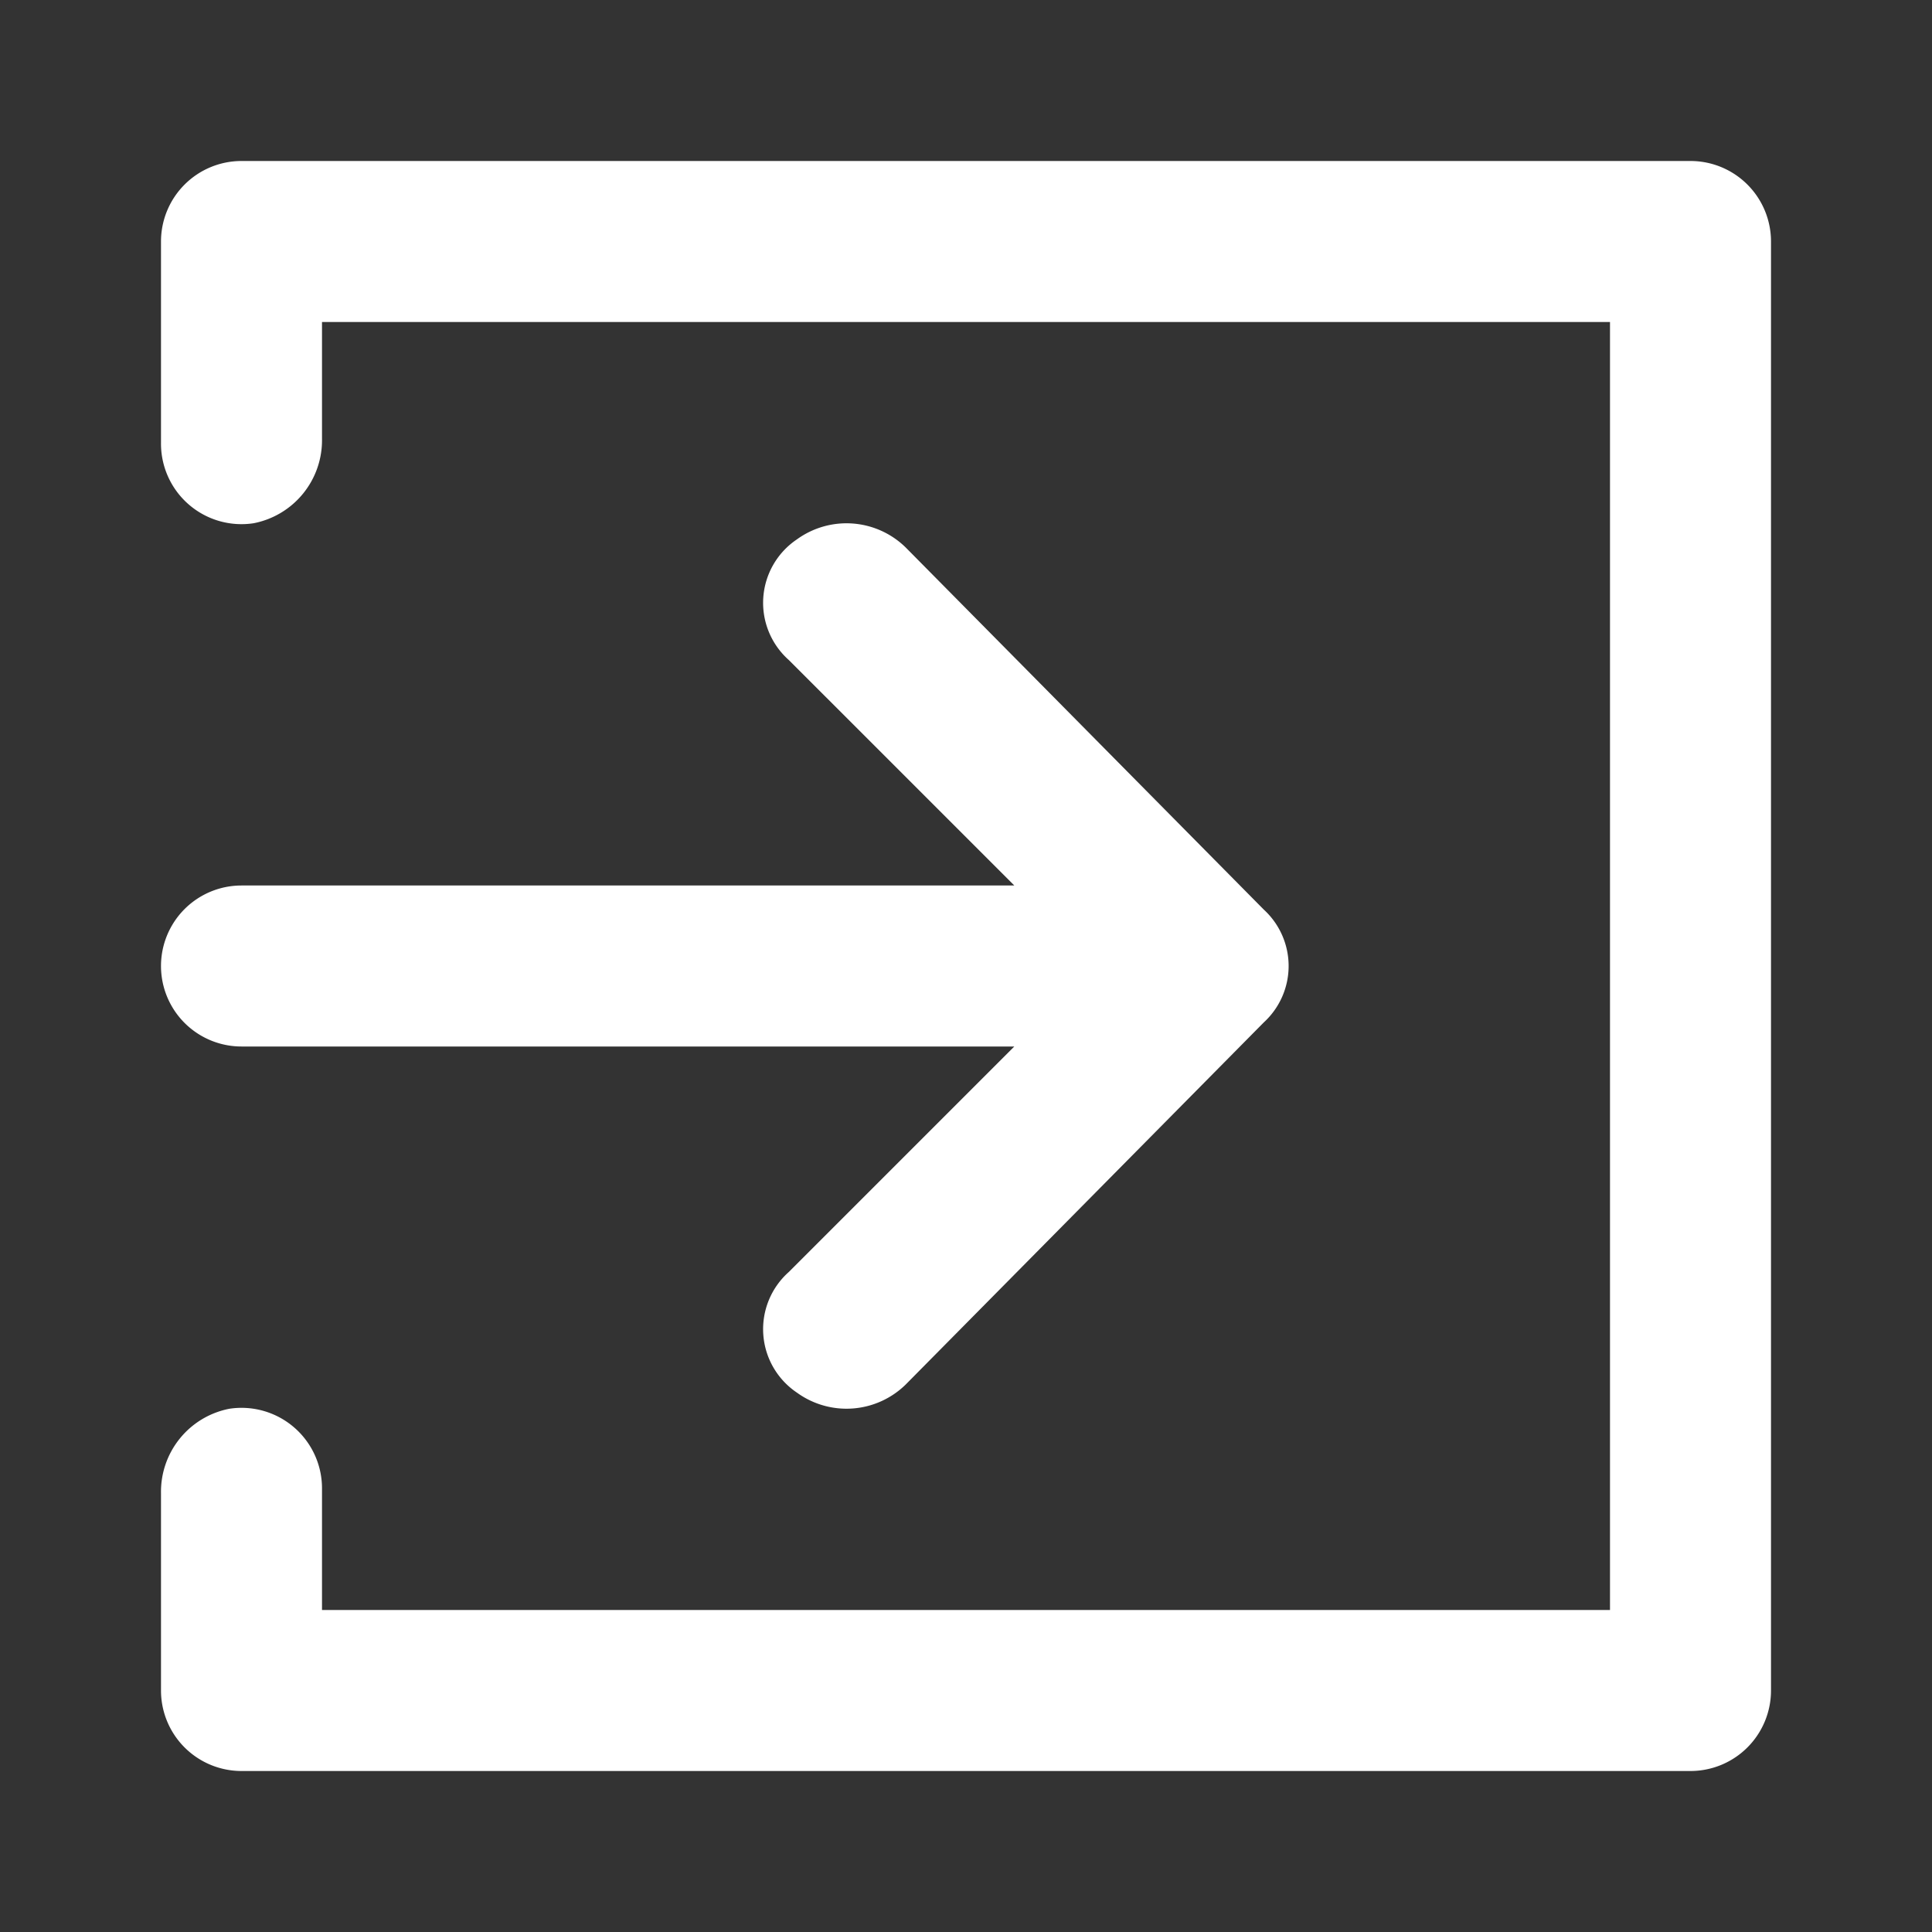 <!-- Uploaded to: SVG Repo, www.svgrepo.com, Generator: SVG Repo Mixer Tools -->
<svg width="800px" height="800px" viewBox="0 0 48 48" xmlns="http://www.w3.org/2000/svg">
  <rect x="0" y="0" width="48" height="48" fill="#333333" stroke="none"/>
  <title>exit-to-app</title>
  <g id="Layer_2" data-name="Layer 2">
    <g id="invisible_box" data-name="invisible box">
      <rect width="48" height="48" fill="none"/>
    </g>
    <g id="icons_Q2" data-name="icons Q2" fill="white">
      <path d="M44,42V6a2,2,0,0,0-2-2H6A2,2,0,0,0,4,6v5a2,2,0,0,0,2.3,2A2.1,2.1,0,0,0,8,10.9V8H40V40H8V37a2,2,0,0,0-2.3-2A2.1,2.1,0,0,0,4,37.1V42a2,2,0,0,0,2,2H42A2,2,0,0,0,44,42Z"/>
      <path d="M22.5,34.4l8.9-9a1.9,1.9,0,0,0,0-2.8l-8.9-9a2.1,2.1,0,0,0-2.7-.2,1.9,1.9,0,0,0-.2,3L25.2,22H6a2,2,0,0,0,0,4H25.2l-5.6,5.6a1.9,1.9,0,0,0,.2,3A2.1,2.1,0,0,0,22.5,34.4Z"/>
    </g>
  </g>
</svg>